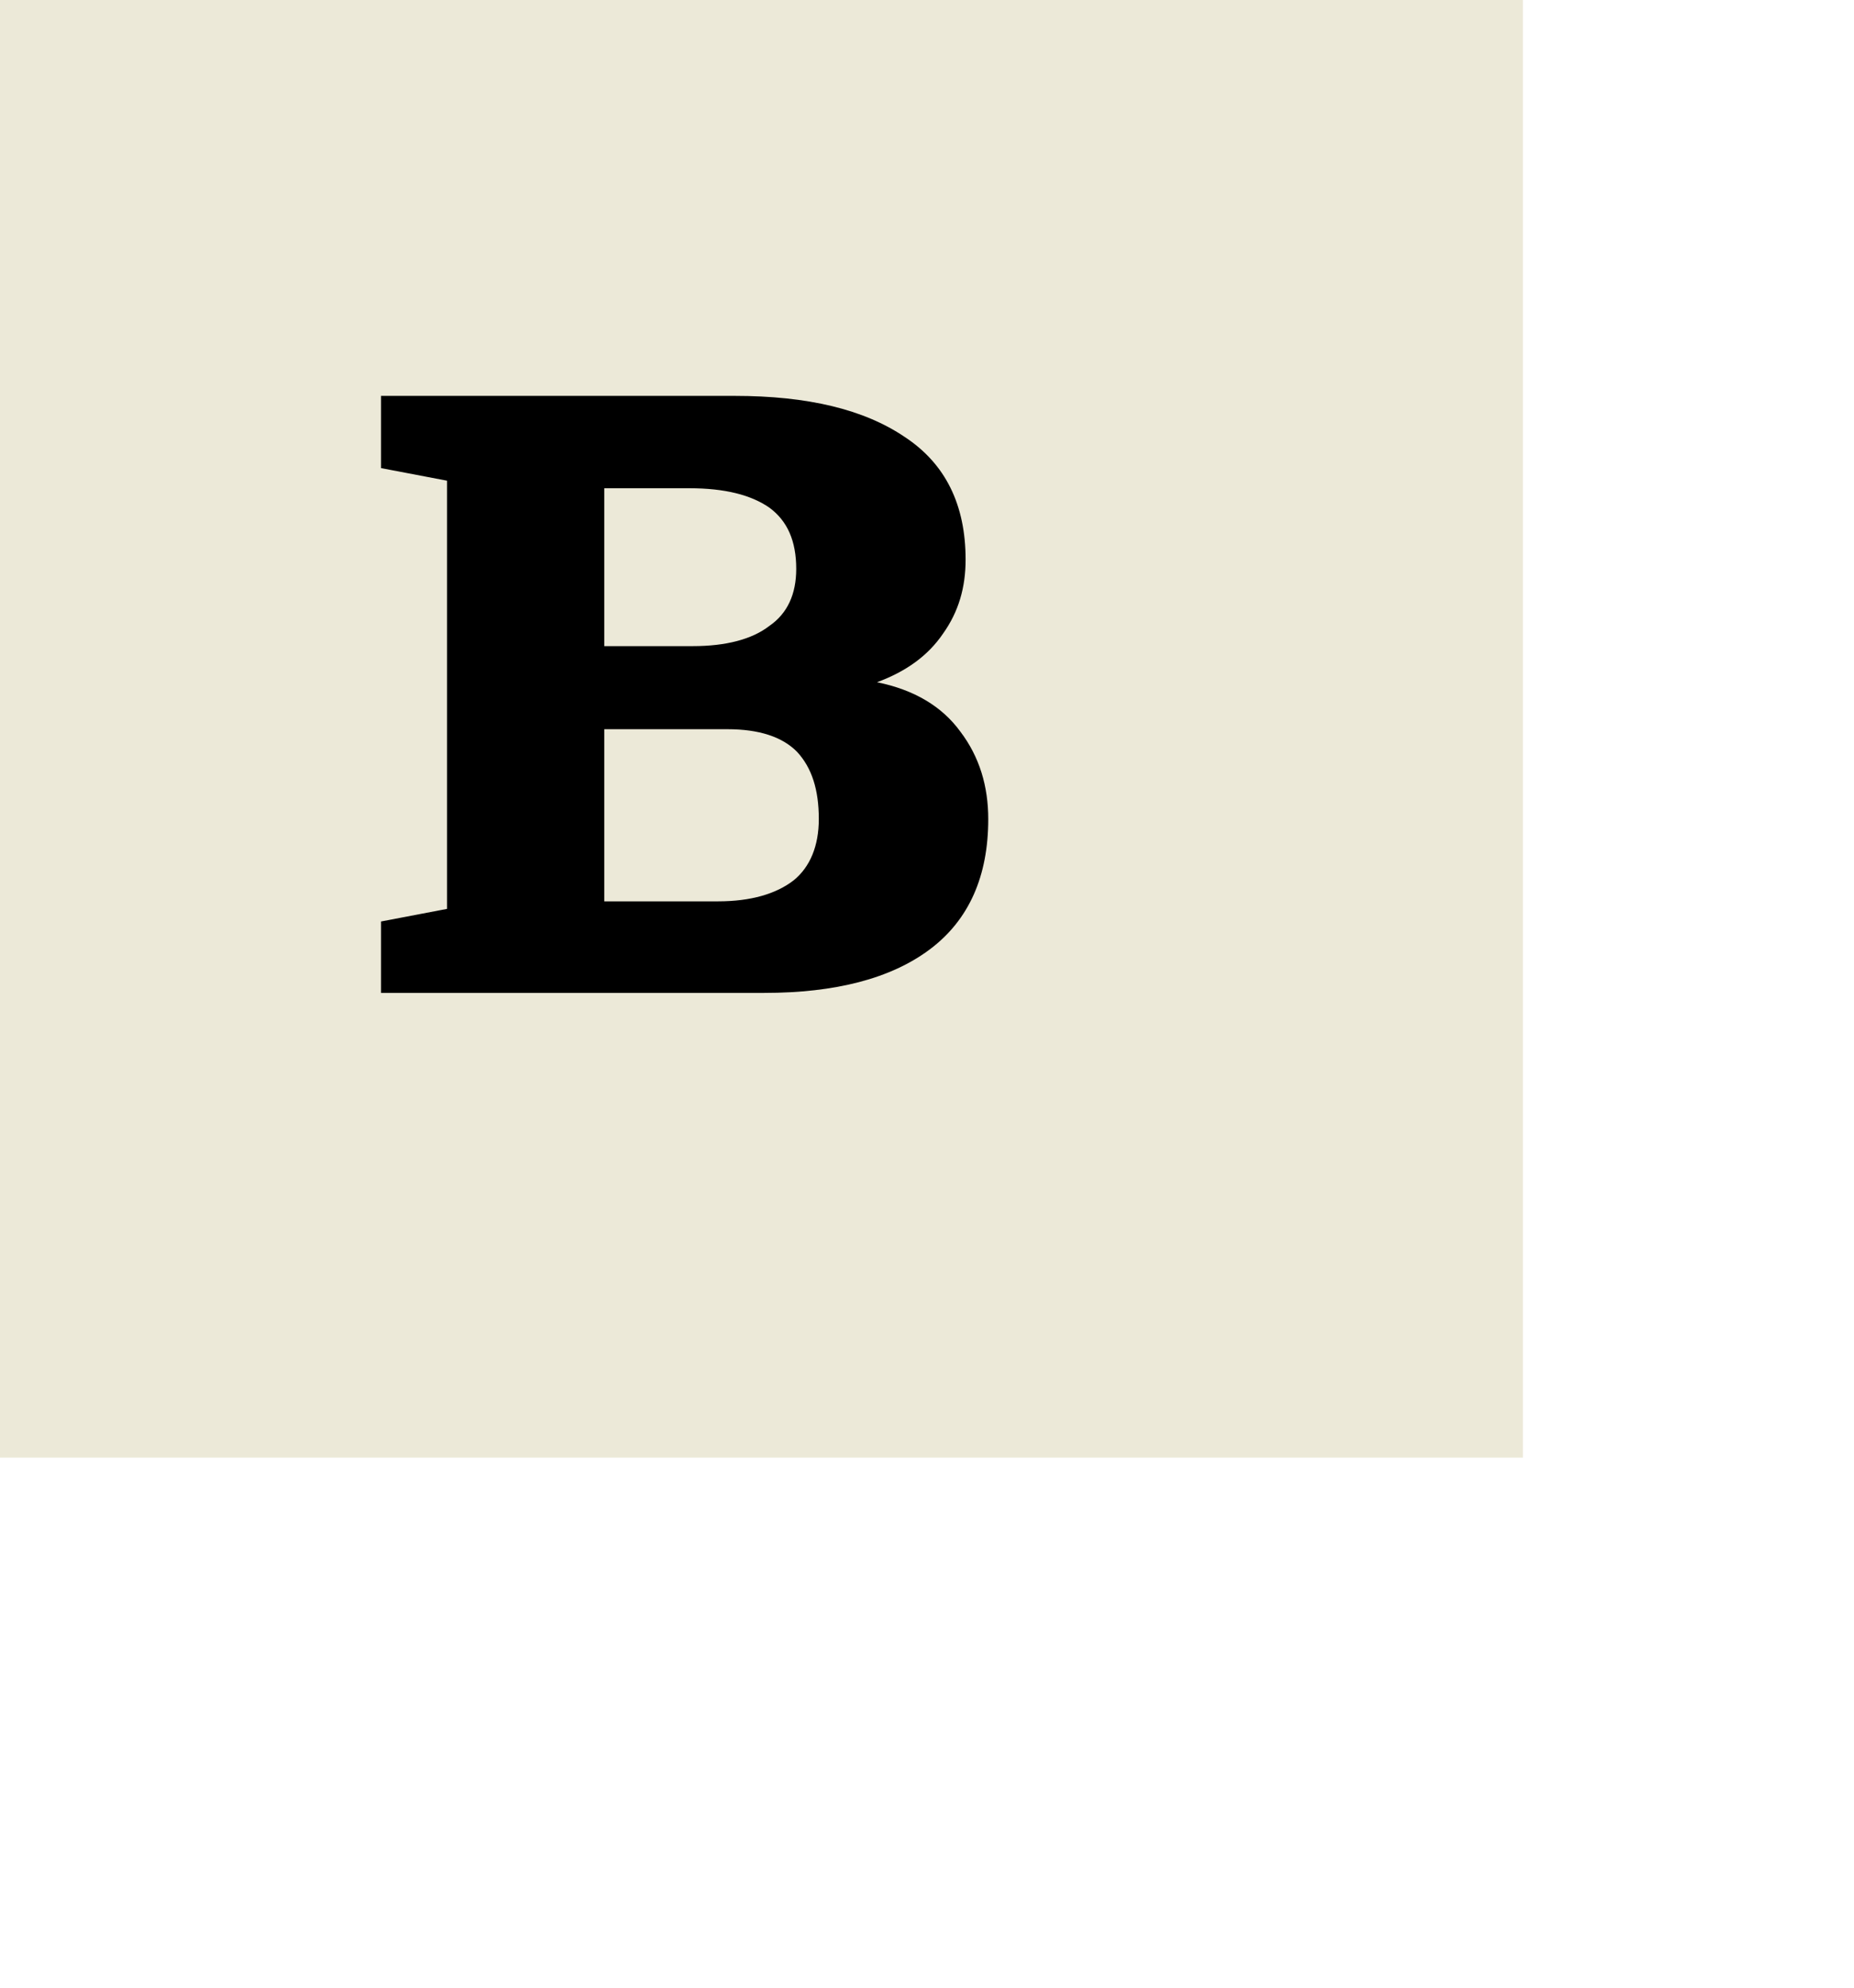 <svg width="28" height="30" xmlns="http://www.w3.org/2000/svg" fill-rule="evenodd" clip-rule="evenodd" stroke-linejoin="round" stroke-miterlimit="2"><path fill="#ece9d8" d="M0 0h23v22H0z"/><path d="M11.094 5.975c1.102 0 1.954.203 2.571.621.617.406.918 1.027.918 1.85 0 .419-.105.786-.34 1.116-.224.33-.552.57-.998.735.564.114.984.367 1.26.747.288.38.42.824.42 1.318 0 .862-.29 1.521-.88 1.965-.59.443-1.43.659-2.505.659H5.754v-1.078l.997-.19V7.255l-.997-.19v-1.09h5.34zm-1.968 5.031v2.598h1.718c.499 0 .88-.114 1.142-.317.249-.202.38-.52.38-.925 0-.443-.105-.773-.328-1.014-.223-.228-.577-.342-1.05-.342H9.127zm0-1.254h1.338c.498 0 .892-.102 1.154-.304.276-.19.407-.482.407-.862 0-.418-.131-.723-.407-.925-.275-.19-.669-.292-1.207-.292H9.126v2.383z" fill-rule="nonzero"/></svg>